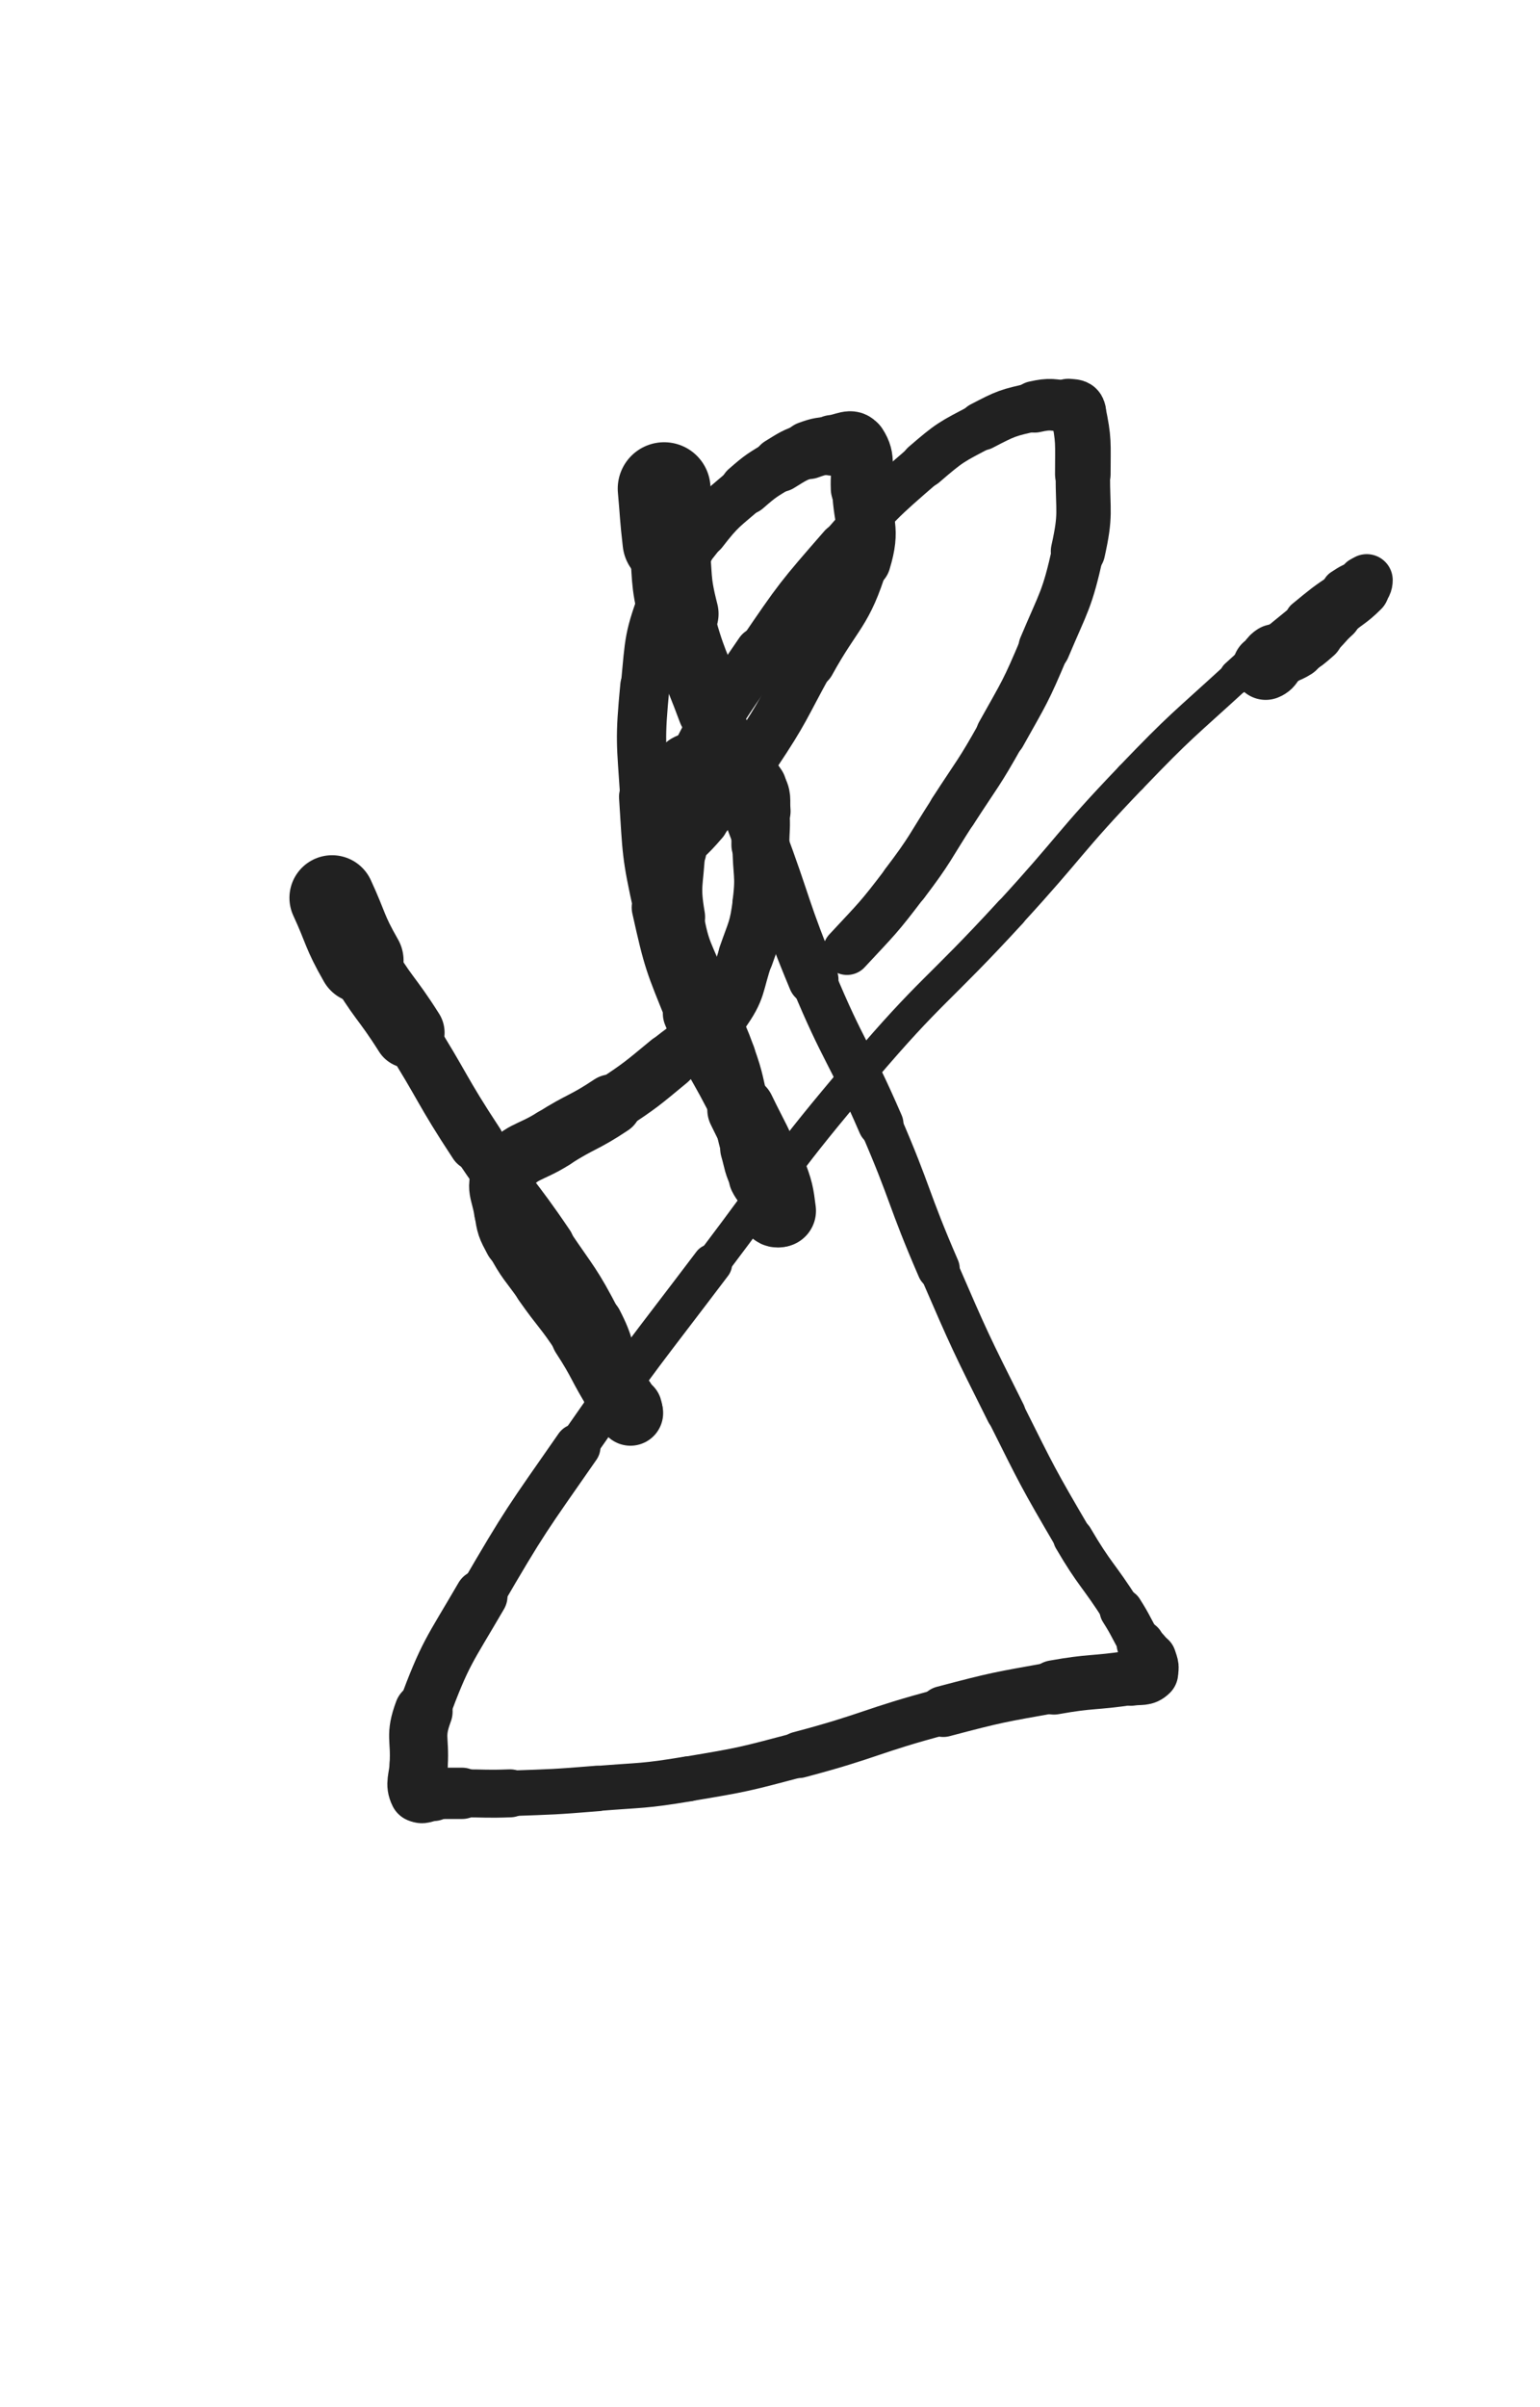 <svg xmlns="http://www.w3.org/2000/svg" xmlns:xlink="http://www.w3.org/1999/xlink" viewBox="0 0 320 500"><path d="M 138.000,101.500 C 138.500,107.000 138.367,107.015 139.000,112.500" stroke-width="19.282" stroke="rgb(33,33,33)" fill="none" stroke-linecap="round"></path><path d="M 139.000,112.500 C 139.867,120.015 139.125,120.209 141.000,127.500" stroke-width="16.623" stroke="rgb(33,33,33)" fill="none" stroke-linecap="round"></path><path d="M 141.000,127.500 C 143.625,137.709 144.328,137.563 148.000,147.500" stroke-width="14.362" stroke="rgb(33,33,33)" fill="none" stroke-linecap="round"></path><path d="M 148.000,147.500 C 152.828,160.563 153.110,160.459 158.000,173.500" stroke-width="11.916" stroke="rgb(33,33,33)" fill="none" stroke-linecap="round"></path><path d="M 158.000,173.500 C 163.610,188.459 162.861,188.766 169.000,203.500" stroke-width="10.463" stroke="rgb(33,33,33)" fill="none" stroke-linecap="round"></path><path d="M 169.000,203.500 C 175.361,218.766 176.421,218.318 183.000,233.500" stroke-width="9.472" stroke="rgb(33,33,33)" fill="none" stroke-linecap="round"></path><path d="M 183.000,233.500 C 189.421,248.318 188.579,248.682 195.000,263.500" stroke-width="8.841" stroke="rgb(33,33,33)" fill="none" stroke-linecap="round"></path><path d="M 195.000,263.500 C 201.579,278.682 201.600,278.701 209.000,293.500" stroke-width="8.186" stroke="rgb(33,33,33)" fill="none" stroke-linecap="round"></path><path d="M 209.000,293.500 C 215.600,306.701 215.549,306.771 223.000,319.500" stroke-width="8.015" stroke="rgb(33,33,33)" fill="none" stroke-linecap="round"></path><path d="M 223.000,319.500 C 227.549,327.271 228.163,326.899 233.000,334.500" stroke-width="8.322" stroke="rgb(33,33,33)" fill="none" stroke-linecap="round"></path><path d="M 233.000,334.500 C 235.163,337.899 234.927,338.045 237.000,341.500" stroke-width="9.034" stroke="rgb(33,33,33)" fill="none" stroke-linecap="round"></path><path d="M 237.000,341.500 C 237.927,343.045 238.454,342.862 239.000,344.500" stroke-width="9.948" stroke="rgb(33,33,33)" fill="none" stroke-linecap="round"></path><path d="M 239.000,344.500 C 239.454,345.862 239.842,346.658 239.000,347.500" stroke-width="10.852" stroke="rgb(33,33,33)" fill="none" stroke-linecap="round"></path><path d="M 239.000,347.500 C 237.842,348.658 237.036,348.195 235.000,348.500" stroke-width="11.630" stroke="rgb(33,33,33)" fill="none" stroke-linecap="round"></path><path d="M 235.000,348.500 C 227.036,349.695 226.928,349.077 219.000,350.500" stroke-width="11.284" stroke="rgb(33,33,33)" fill="none" stroke-linecap="round"></path><path d="M 219.000,350.500 C 207.428,352.577 207.370,352.497 196.000,355.500" stroke-width="10.588" stroke="rgb(33,33,33)" fill="none" stroke-linecap="round"></path><path d="M 196.000,355.500 C 180.870,359.497 181.130,360.503 166.000,364.500" stroke-width="9.650" stroke="rgb(33,33,33)" fill="none" stroke-linecap="round"></path><path d="M 166.000,364.500 C 154.630,367.503 154.591,367.568 143.000,369.500" stroke-width="9.319" stroke="rgb(33,33,33)" fill="none" stroke-linecap="round"></path><path d="M 143.000,369.500 C 133.591,371.068 133.518,370.728 124.000,371.500" stroke-width="9.361" stroke="rgb(33,33,33)" fill="none" stroke-linecap="round"></path><path d="M 124.000,371.500 C 115.018,372.228 115.005,372.178 106.000,372.500" stroke-width="9.451" stroke="rgb(33,33,33)" fill="none" stroke-linecap="round"></path><path d="M 106.000,372.500 C 101.005,372.678 101.000,372.500 96.000,372.500" stroke-width="9.967" stroke="rgb(33,33,33)" fill="none" stroke-linecap="round"></path><path d="M 96.000,372.500 C 93.000,372.500 93.000,372.500 90.000,372.500" stroke-width="10.656" stroke="rgb(33,33,33)" fill="none" stroke-linecap="round"></path><path d="M 90.000,372.500 C 88.500,372.500 87.500,373.500 87.000,372.500" stroke-width="11.534" stroke="rgb(33,33,33)" fill="none" stroke-linecap="round"></path><path d="M 87.000,372.500 C 86.000,370.500 86.824,369.492 87.000,366.500" stroke-width="12.057" stroke="rgb(33,33,33)" fill="none" stroke-linecap="round"></path><path d="M 87.000,366.500 C 87.324,360.992 86.105,360.603 88.000,355.500" stroke-width="12.100" stroke="rgb(33,33,33)" fill="none" stroke-linecap="round"></path><path d="M 88.000,355.500 C 92.605,343.103 93.263,343.080 100.000,331.500" stroke-width="10.919" stroke="rgb(33,33,33)" fill="none" stroke-linecap="round"></path><path d="M 100.000,331.500 C 109.263,315.580 109.471,315.635 120.000,300.500" stroke-width="9.563" stroke="rgb(33,33,33)" fill="none" stroke-linecap="round"></path><path d="M 120.000,300.500 C 133.471,281.135 133.763,281.321 148.000,262.500" stroke-width="8.267" stroke="rgb(33,33,33)" fill="none" stroke-linecap="round"></path><path d="M 148.000,262.500 C 163.263,242.321 162.638,241.764 179.000,222.500" stroke-width="7.253" stroke="rgb(33,33,33)" fill="none" stroke-linecap="round"></path><path d="M 179.000,222.500 C 193.638,205.264 194.691,206.175 210.000,189.500" stroke-width="6.827" stroke="rgb(33,33,33)" fill="none" stroke-linecap="round"></path><path d="M 210.000,189.500 C 222.691,175.675 222.018,175.034 235.000,161.500" stroke-width="6.750" stroke="rgb(33,33,33)" fill="none" stroke-linecap="round"></path><path d="M 235.000,161.500 C 245.518,150.534 245.794,150.772 257.000,140.500" stroke-width="6.768" stroke="rgb(33,33,33)" fill="none" stroke-linecap="round"></path><path d="M 257.000,140.500 C 263.794,134.272 263.868,134.335 271.000,128.500" stroke-width="7.205" stroke="rgb(33,33,33)" fill="none" stroke-linecap="round"></path><path d="M 271.000,128.500 C 274.868,125.335 274.854,125.264 279.000,122.500" stroke-width="7.869" stroke="rgb(33,33,33)" fill="none" stroke-linecap="round"></path><path d="M 279.000,122.500 C 280.854,121.264 280.957,121.317 283.000,120.500" stroke-width="8.761" stroke="rgb(33,33,33)" fill="none" stroke-linecap="round"></path><path d="M 283.000,120.500 C 283.457,120.317 284.000,120.191 284.000,120.500" stroke-width="9.826" stroke="rgb(33,33,33)" fill="none" stroke-linecap="round"></path><path d="M 284.000,120.500 C 284.000,121.191 283.779,121.721 283.000,122.500" stroke-width="10.791" stroke="rgb(33,33,33)" fill="none" stroke-linecap="round"></path><path d="M 283.000,122.500 C 280.279,125.221 279.900,124.890 277.000,127.500" stroke-width="11.325" stroke="rgb(33,33,33)" fill="none" stroke-linecap="round"></path><path d="M 277.000,127.500 C 274.900,129.390 275.123,129.642 273.000,131.500" stroke-width="11.904" stroke="rgb(33,33,33)" fill="none" stroke-linecap="round"></path><path d="M 273.000,131.500 C 271.123,133.142 271.111,133.180 269.000,134.500" stroke-width="12.502" stroke="rgb(33,33,33)" fill="none" stroke-linecap="round"></path><path d="M 269.000,134.500 C 267.111,135.680 266.838,135.275 265.000,136.500" stroke-width="13.050" stroke="rgb(33,33,33)" fill="none" stroke-linecap="round"></path><path d="M 265.000,136.500 C 263.838,137.275 264.213,138.015 263.000,138.500" stroke-width="13.749" stroke="rgb(33,33,33)" fill="none" stroke-linecap="round"></path><path d="M 69.000,186.500 C 72.000,193.000 71.459,193.303 75.000,199.500" stroke-width="17.714" stroke="rgb(33,33,33)" fill="none" stroke-linecap="round"></path><path d="M 75.000,199.500 C 79.459,207.303 80.188,206.880 85.000,214.500" stroke-width="14.759" stroke="rgb(33,33,33)" fill="none" stroke-linecap="round"></path><path d="M 85.000,214.500 C 92.188,225.880 91.596,226.267 99.000,237.500" stroke-width="11.595" stroke="rgb(33,33,33)" fill="none" stroke-linecap="round"></path><path d="M 99.000,237.500 C 106.096,248.267 106.779,247.813 114.000,258.500" stroke-width="10.654" stroke="rgb(33,33,33)" fill="none" stroke-linecap="round"></path><path d="M 114.000,258.500 C 119.279,266.313 119.680,266.168 124.000,274.500" stroke-width="10.350" stroke="rgb(33,33,33)" fill="none" stroke-linecap="round"></path><path d="M 124.000,274.500 C 126.680,279.668 125.945,280.021 128.000,285.500" stroke-width="10.642" stroke="rgb(33,33,33)" fill="none" stroke-linecap="round"></path><path d="M 128.000,285.500 C 128.945,288.021 128.940,288.027 130.000,290.500" stroke-width="11.340" stroke="rgb(33,33,33)" fill="none" stroke-linecap="round"></path><path d="M 130.000,290.500 C 130.440,291.527 130.655,291.464 131.000,292.500" stroke-width="12.225" stroke="rgb(33,33,33)" fill="none" stroke-linecap="round"></path><path d="M 131.000,292.500 C 131.155,292.964 131.250,293.750 131.000,293.500" stroke-width="13.162" stroke="rgb(33,33,33)" fill="none" stroke-linecap="round"></path><path d="M 131.000,293.500 C 129.750,292.250 129.323,291.617 128.000,289.500" stroke-width="13.594" stroke="rgb(33,33,33)" fill="none" stroke-linecap="round"></path><path d="M 128.000,289.500 C 124.323,283.617 124.790,283.311 121.000,277.500" stroke-width="13.021" stroke="rgb(33,33,33)" fill="none" stroke-linecap="round"></path><path d="M 121.000,277.500 C 117.290,271.811 116.899,272.070 113.000,266.500" stroke-width="12.624" stroke="rgb(33,33,33)" fill="none" stroke-linecap="round"></path><path d="M 113.000,266.500 C 109.899,262.070 109.524,262.233 107.000,257.500" stroke-width="12.511" stroke="rgb(33,33,33)" fill="none" stroke-linecap="round"></path><path d="M 107.000,257.500 C 105.524,254.733 105.442,254.591 105.000,251.500" stroke-width="12.905" stroke="rgb(33,33,33)" fill="none" stroke-linecap="round"></path><path d="M 105.000,251.500 C 104.442,247.591 103.020,246.469 105.000,243.500" stroke-width="13.019" stroke="rgb(33,33,33)" fill="none" stroke-linecap="round"></path><path d="M 105.000,243.500 C 108.020,238.969 109.855,239.774 115.000,236.500" stroke-width="12.753" stroke="rgb(33,33,33)" fill="none" stroke-linecap="round"></path><path d="M 115.000,236.500 C 120.855,232.774 121.230,233.347 127.000,229.500" stroke-width="12.683" stroke="rgb(33,33,33)" fill="none" stroke-linecap="round"></path><path d="M 127.000,229.500 C 133.230,225.347 133.224,225.271 139.000,220.500" stroke-width="11.571" stroke="rgb(33,33,33)" fill="none" stroke-linecap="round"></path><path d="M 139.000,220.500 C 144.724,215.771 145.732,216.368 150.000,210.500" stroke-width="11.409" stroke="rgb(33,33,33)" fill="none" stroke-linecap="round"></path><path d="M 150.000,210.500 C 153.732,205.368 152.869,204.627 155.000,198.500" stroke-width="11.361" stroke="rgb(33,33,33)" fill="none" stroke-linecap="round"></path><path d="M 155.000,198.500 C 156.869,193.127 157.269,193.103 158.000,187.500" stroke-width="11.505" stroke="rgb(33,33,33)" fill="none" stroke-linecap="round"></path><path d="M 158.000,187.500 C 158.769,181.603 158.000,181.500 158.000,175.500" stroke-width="11.576" stroke="rgb(33,33,33)" fill="none" stroke-linecap="round"></path><path d="M 158.000,175.500 C 158.000,172.000 158.289,171.971 158.000,168.500" stroke-width="12.041" stroke="rgb(33,33,33)" fill="none" stroke-linecap="round"></path><path d="M 158.000,168.500 C 157.789,165.971 158.330,165.495 157.000,163.500" stroke-width="12.551" stroke="rgb(33,33,33)" fill="none" stroke-linecap="round"></path><path d="M 157.000,163.500 C 155.330,160.995 154.770,160.731 152.000,159.500" stroke-width="12.931" stroke="rgb(33,33,33)" fill="none" stroke-linecap="round"></path><path d="M 152.000,159.500 C 150.270,158.731 150.000,159.500 148.000,159.500" stroke-width="13.525" stroke="rgb(33,33,33)" fill="none" stroke-linecap="round"></path><path d="M 148.000,159.500 C 145.500,159.500 144.545,158.175 143.000,159.500" stroke-width="13.827" stroke="rgb(33,33,33)" fill="none" stroke-linecap="round"></path><path d="M 143.000,159.500 C 141.045,161.175 141.546,162.405 141.000,165.500" stroke-width="14.004" stroke="rgb(33,33,33)" fill="none" stroke-linecap="round"></path><path d="M 141.000,165.500 C 140.046,170.905 140.221,170.987 140.000,176.500" stroke-width="13.620" stroke="rgb(33,33,33)" fill="none" stroke-linecap="round"></path><path d="M 140.000,176.500 C 139.721,183.487 138.826,183.691 140.000,190.500" stroke-width="13.030" stroke="rgb(33,33,33)" fill="none" stroke-linecap="round"></path><path d="M 140.000,190.500 C 141.326,198.191 142.199,198.115 145.000,205.500" stroke-width="12.429" stroke="rgb(33,33,33)" fill="none" stroke-linecap="round"></path><path d="M 145.000,205.500 C 147.699,212.615 148.426,212.351 151.000,219.500" stroke-width="12.035" stroke="rgb(33,33,33)" fill="none" stroke-linecap="round"></path><path d="M 151.000,219.500 C 152.926,224.851 152.549,224.987 154.000,230.500" stroke-width="11.992" stroke="rgb(33,33,33)" fill="none" stroke-linecap="round"></path><path d="M 154.000,230.500 C 155.049,234.487 154.868,234.538 156.000,238.500" stroke-width="12.288" stroke="rgb(33,33,33)" fill="none" stroke-linecap="round"></path><path d="M 156.000,238.500 C 156.868,241.538 156.604,241.708 158.000,244.500" stroke-width="12.714" stroke="rgb(33,33,33)" fill="none" stroke-linecap="round"></path><path d="M 158.000,244.500 C 159.104,246.708 160.063,246.313 161.000,248.500" stroke-width="13.178" stroke="rgb(33,33,33)" fill="none" stroke-linecap="round"></path><path d="M 161.000,248.500 C 161.563,249.813 160.625,250.375 161.000,251.500" stroke-width="13.844" stroke="rgb(33,33,33)" fill="none" stroke-linecap="round"></path><path d="M 161.000,251.500 C 161.125,251.875 162.054,251.933 162.000,251.500" stroke-width="14.646" stroke="rgb(33,33,33)" fill="none" stroke-linecap="round"></path><path d="M 162.000,251.500 C 161.554,247.933 161.462,247.337 160.000,243.500" stroke-width="15.107" stroke="rgb(33,33,33)" fill="none" stroke-linecap="round"></path><path d="M 160.000,243.500 C 157.462,236.837 157.123,236.941 154.000,230.500" stroke-width="14.054" stroke="rgb(33,33,33)" fill="none" stroke-linecap="round"></path><path d="M 154.000,230.500 C 149.123,220.441 148.182,220.832 144.000,210.500" stroke-width="12.533" stroke="rgb(33,33,33)" fill="none" stroke-linecap="round"></path><path d="M 144.000,210.500 C 139.682,199.832 139.494,199.724 137.000,188.500" stroke-width="11.478" stroke="rgb(33,33,33)" fill="none" stroke-linecap="round"></path><path d="M 137.000,188.500 C 134.494,177.224 134.753,177.049 134.000,165.500" stroke-width="10.747" stroke="rgb(33,33,33)" fill="none" stroke-linecap="round"></path><path d="M 134.000,165.500 C 133.253,154.049 132.916,153.887 134.000,142.500" stroke-width="10.238" stroke="rgb(33,33,33)" fill="none" stroke-linecap="round"></path><path d="M 134.000,142.500 C 134.916,132.887 134.641,132.458 138.000,123.500" stroke-width="10.000" stroke="rgb(33,33,33)" fill="none" stroke-linecap="round"></path><path d="M 138.000,123.500 C 140.641,116.458 141.365,116.498 146.000,110.500" stroke-width="10.070" stroke="rgb(33,33,33)" fill="none" stroke-linecap="round"></path><path d="M 146.000,110.500 C 149.865,105.498 150.226,105.677 155.000,101.500" stroke-width="10.340" stroke="rgb(33,33,33)" fill="none" stroke-linecap="round"></path><path d="M 155.000,101.500 C 158.226,98.677 158.348,98.747 162.000,96.500" stroke-width="10.841" stroke="rgb(33,33,33)" fill="none" stroke-linecap="round"></path><path d="M 162.000,96.500 C 164.848,94.747 164.875,94.636 168.000,93.500" stroke-width="11.419" stroke="rgb(33,33,33)" fill="none" stroke-linecap="round"></path><path d="M 168.000,93.500 C 170.375,92.636 170.475,92.752 173.000,92.500" stroke-width="12.037" stroke="rgb(33,33,33)" fill="none" stroke-linecap="round"></path><path d="M 173.000,92.500 C 175.475,92.252 176.933,90.899 178.000,92.500" stroke-width="12.619" stroke="rgb(33,33,33)" fill="none" stroke-linecap="round"></path><path d="M 178.000,92.500 C 179.933,95.399 178.812,96.983 179.000,101.500" stroke-width="12.733" stroke="rgb(33,33,33)" fill="none" stroke-linecap="round"></path><path d="M 179.000,101.500 C 179.312,108.983 181.131,109.524 179.000,116.500" stroke-width="12.201" stroke="rgb(33,33,33)" fill="none" stroke-linecap="round"></path><path d="M 179.000,116.500 C 175.631,127.524 173.711,127.116 168.000,137.500" stroke-width="11.208" stroke="rgb(33,33,33)" fill="none" stroke-linecap="round"></path><path d="M 168.000,137.500 C 162.711,147.116 163.074,147.389 157.000,156.500" stroke-width="10.637" stroke="rgb(33,33,33)" fill="none" stroke-linecap="round"></path><path d="M 157.000,156.500 C 152.074,163.889 151.784,163.752 146.000,170.500" stroke-width="10.409" stroke="rgb(33,33,33)" fill="none" stroke-linecap="round"></path><path d="M 146.000,170.500 C 142.784,174.252 142.500,174.000 139.000,177.500" stroke-width="10.812" stroke="rgb(33,33,33)" fill="none" stroke-linecap="round"></path><path d="M 139.000,177.500 C 138.000,178.500 137.739,179.131 137.000,179.500" stroke-width="11.695" stroke="rgb(33,33,33)" fill="none" stroke-linecap="round"></path><path d="M 137.000,179.500 C 136.739,179.631 136.850,178.976 137.000,178.500" stroke-width="12.674" stroke="rgb(33,33,33)" fill="none" stroke-linecap="round"></path><path d="M 137.000,178.500 C 139.850,169.476 138.861,168.976 143.000,160.500" stroke-width="11.902" stroke="rgb(33,33,33)" fill="none" stroke-linecap="round"></path><path d="M 143.000,160.500 C 149.361,147.476 149.810,147.529 158.000,135.500" stroke-width="10.635" stroke="rgb(33,33,33)" fill="none" stroke-linecap="round"></path><path d="M 158.000,135.500 C 165.810,124.029 165.883,123.957 175.000,113.500" stroke-width="9.779" stroke="rgb(33,33,33)" fill="none" stroke-linecap="round"></path><path d="M 175.000,113.500 C 182.883,104.457 182.937,104.313 192.000,96.500" stroke-width="9.465" stroke="rgb(33,33,33)" fill="none" stroke-linecap="round"></path><path d="M 192.000,96.500 C 197.437,91.813 197.652,91.812 204.000,88.500" stroke-width="9.730" stroke="rgb(33,33,33)" fill="none" stroke-linecap="round"></path><path d="M 204.000,88.500 C 209.152,85.812 209.368,85.752 215.000,84.500" stroke-width="10.111" stroke="rgb(33,33,33)" fill="none" stroke-linecap="round"></path><path d="M 215.000,84.500 C 218.368,83.752 218.589,84.121 222.000,84.500" stroke-width="10.716" stroke="rgb(33,33,33)" fill="none" stroke-linecap="round"></path><path d="M 222.000,84.500 C 223.089,84.621 223.780,84.475 224.000,85.500" stroke-width="11.651" stroke="rgb(33,33,33)" fill="none" stroke-linecap="round"></path><path d="M 224.000,85.500 C 225.280,91.475 225.000,91.996 225.000,98.500" stroke-width="11.549" stroke="rgb(33,33,33)" fill="none" stroke-linecap="round"></path><path d="M 225.000,98.500 C 225.000,106.496 225.723,106.747 224.000,114.500" stroke-width="11.304" stroke="rgb(33,33,33)" fill="none" stroke-linecap="round"></path><path d="M 224.000,114.500 C 221.723,124.747 221.103,124.755 217.000,134.500" stroke-width="10.758" stroke="rgb(33,33,33)" fill="none" stroke-linecap="round"></path><path d="M 217.000,134.500 C 213.103,143.755 212.903,143.726 208.000,152.500" stroke-width="10.424" stroke="rgb(33,33,33)" fill="none" stroke-linecap="round"></path><path d="M 208.000,152.500 C 203.403,160.726 203.114,160.574 198.000,168.500" stroke-width="10.176" stroke="rgb(33,33,33)" fill="none" stroke-linecap="round"></path><path d="M 198.000,168.500 C 193.114,176.074 193.438,176.332 188.000,183.500" stroke-width="10.104" stroke="rgb(33,33,33)" fill="none" stroke-linecap="round"></path><path d="M 188.000,183.500 C 182.438,190.832 182.269,190.749 176.000,197.500" stroke-width="10.024" stroke="rgb(33,33,33)" fill="none" stroke-linecap="round"></path></svg>